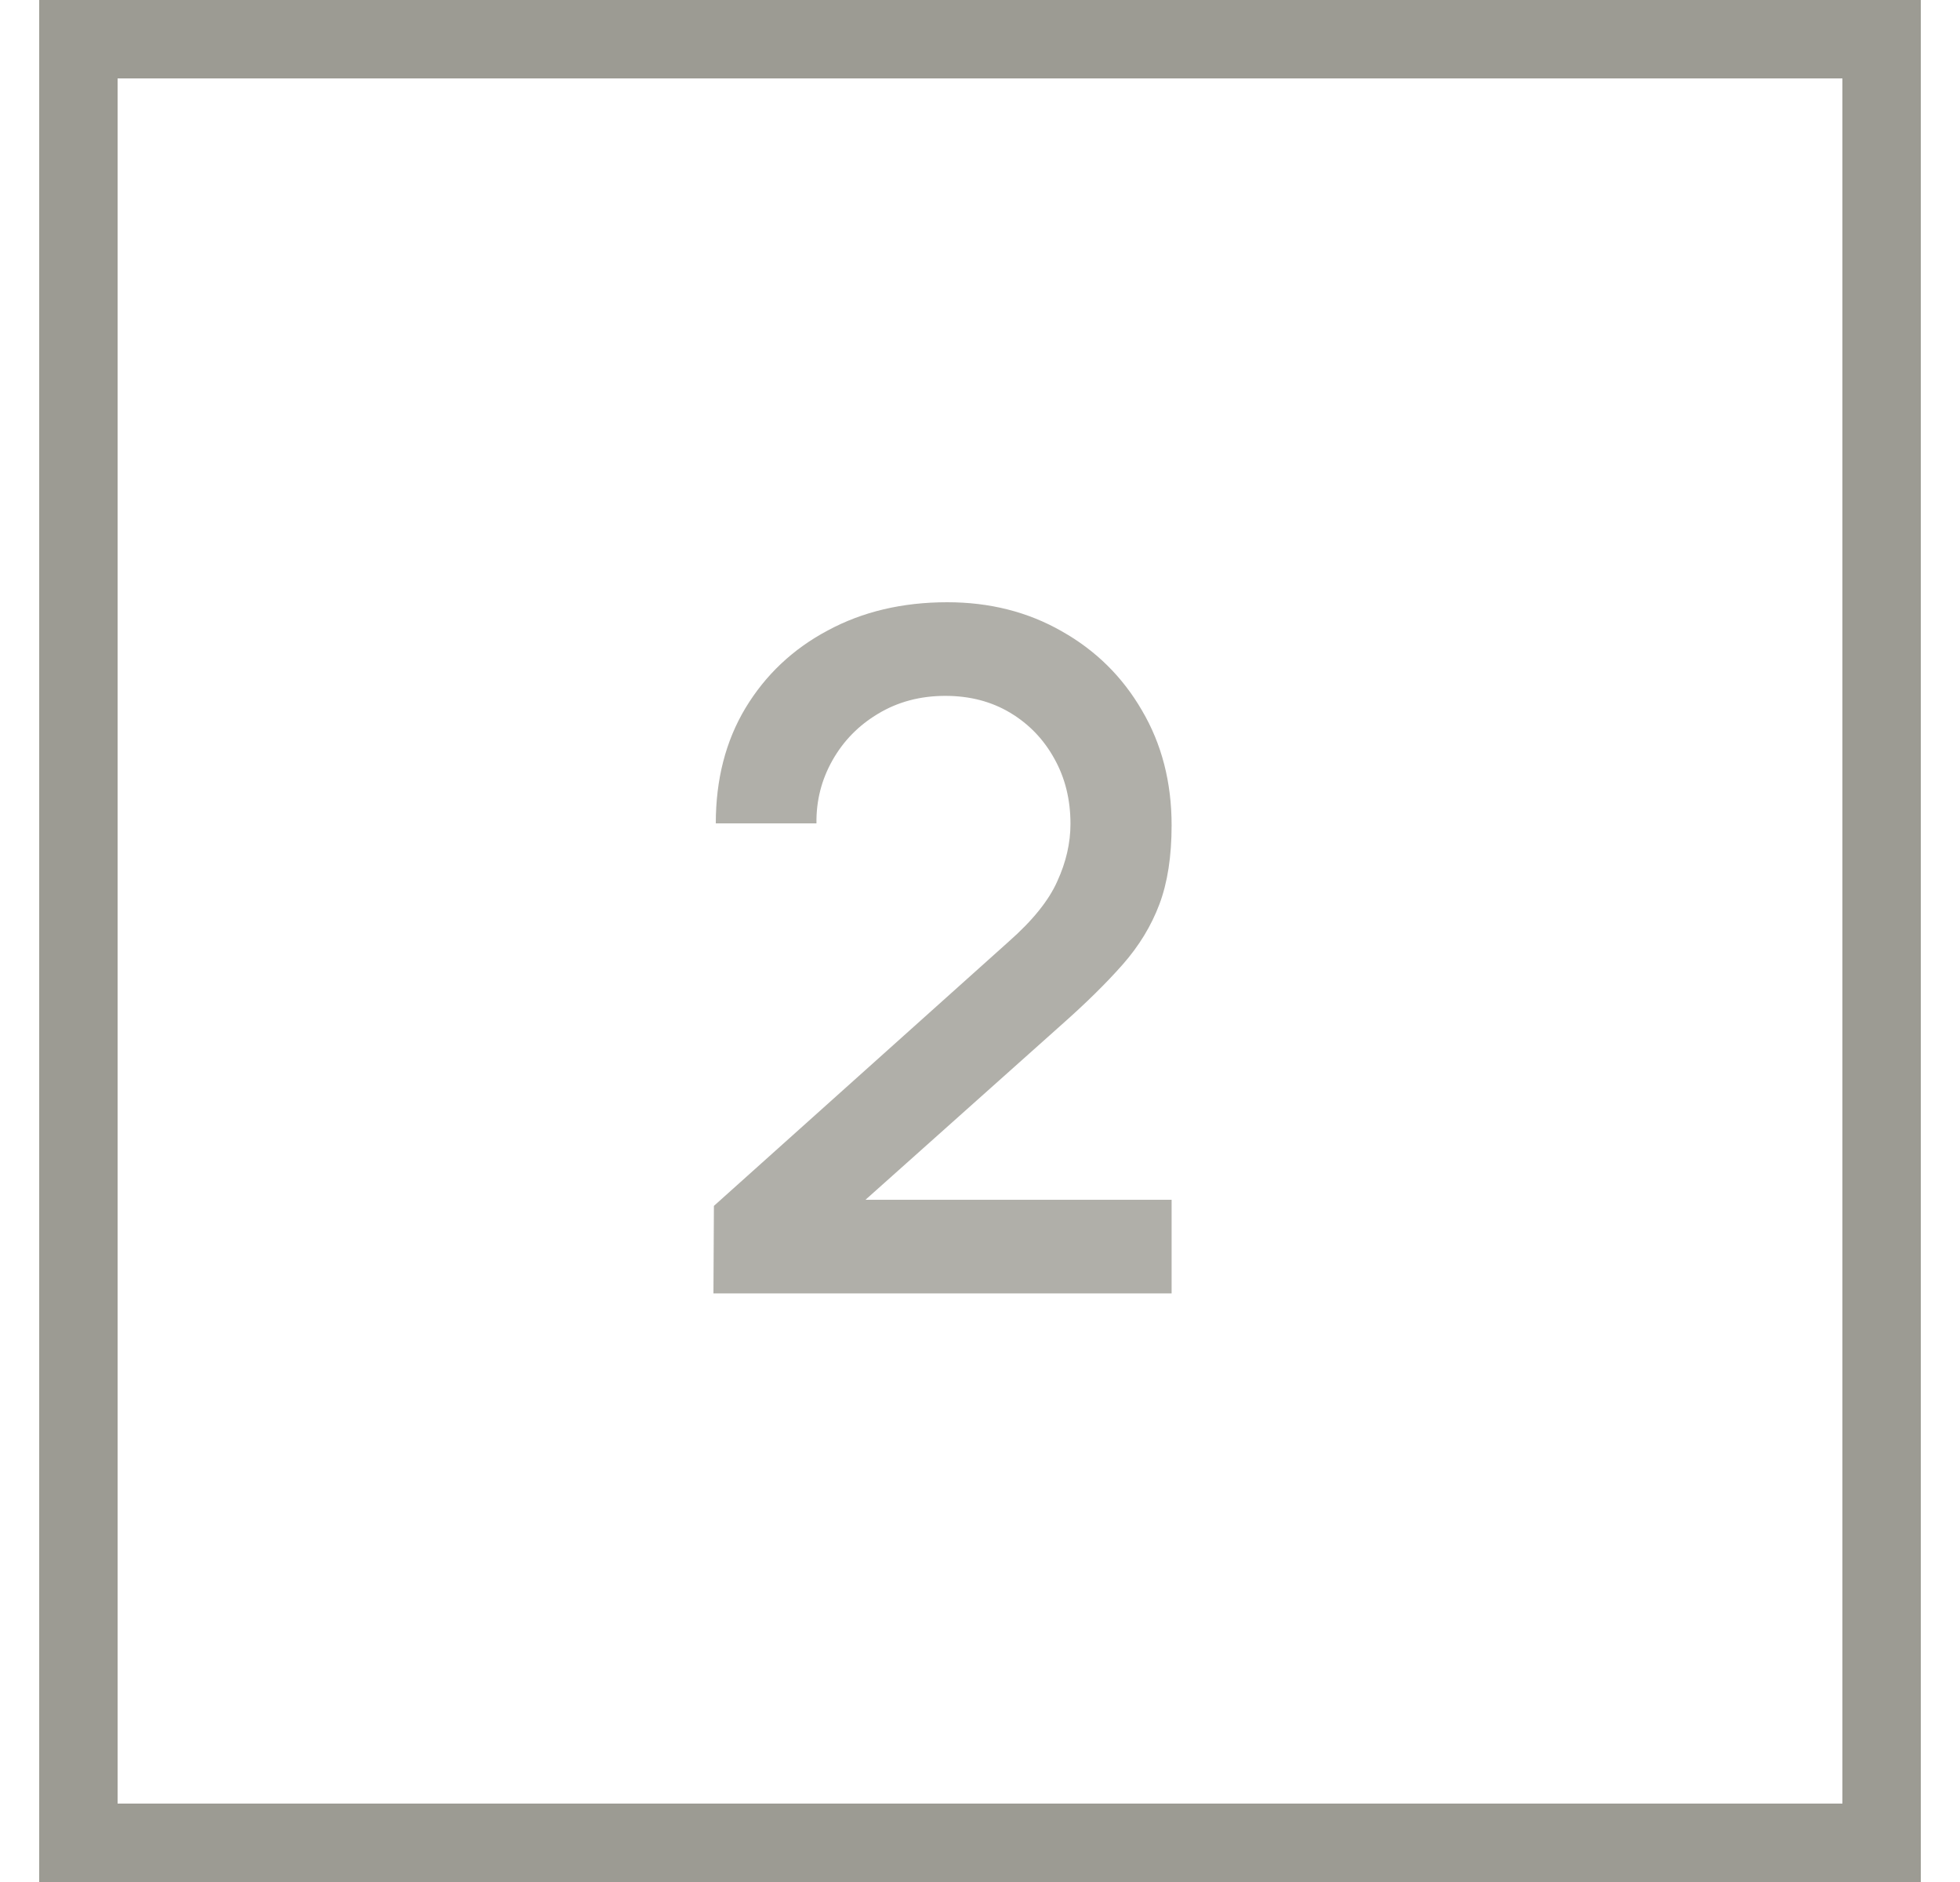 <svg width="25" height="24" viewBox="0 0 25 24" fill="none" xmlns="http://www.w3.org/2000/svg">
<rect x="1" y="0.5" width="23" height="23" stroke="#9C9B93"/>
<path opacity="0.8" d="M9.1 16.494L9.106 15.378L12.868 12.006C13.172 11.738 13.378 11.482 13.486 11.238C13.598 10.994 13.654 10.75 13.654 10.506C13.654 10.198 13.586 9.922 13.45 9.678C13.314 9.43 13.126 9.234 12.886 9.09C12.646 8.946 12.37 8.874 12.058 8.874C11.738 8.874 11.452 8.95 11.2 9.102C10.952 9.25 10.758 9.448 10.618 9.696C10.478 9.944 10.41 10.212 10.414 10.5H9.13C9.13 9.94 9.256 9.45 9.508 9.03C9.764 8.606 10.114 8.276 10.558 8.04C11.002 7.8 11.51 7.68 12.082 7.68C12.626 7.68 13.114 7.804 13.546 8.052C13.978 8.296 14.318 8.632 14.566 9.06C14.818 9.488 14.944 9.976 14.944 10.524C14.944 10.92 14.892 11.256 14.788 11.532C14.684 11.808 14.528 12.064 14.32 12.3C14.112 12.536 13.852 12.792 13.54 13.068L10.636 15.66L10.498 15.3H14.944V16.494H9.1Z" fill="#9C9B93"/>
</svg>
